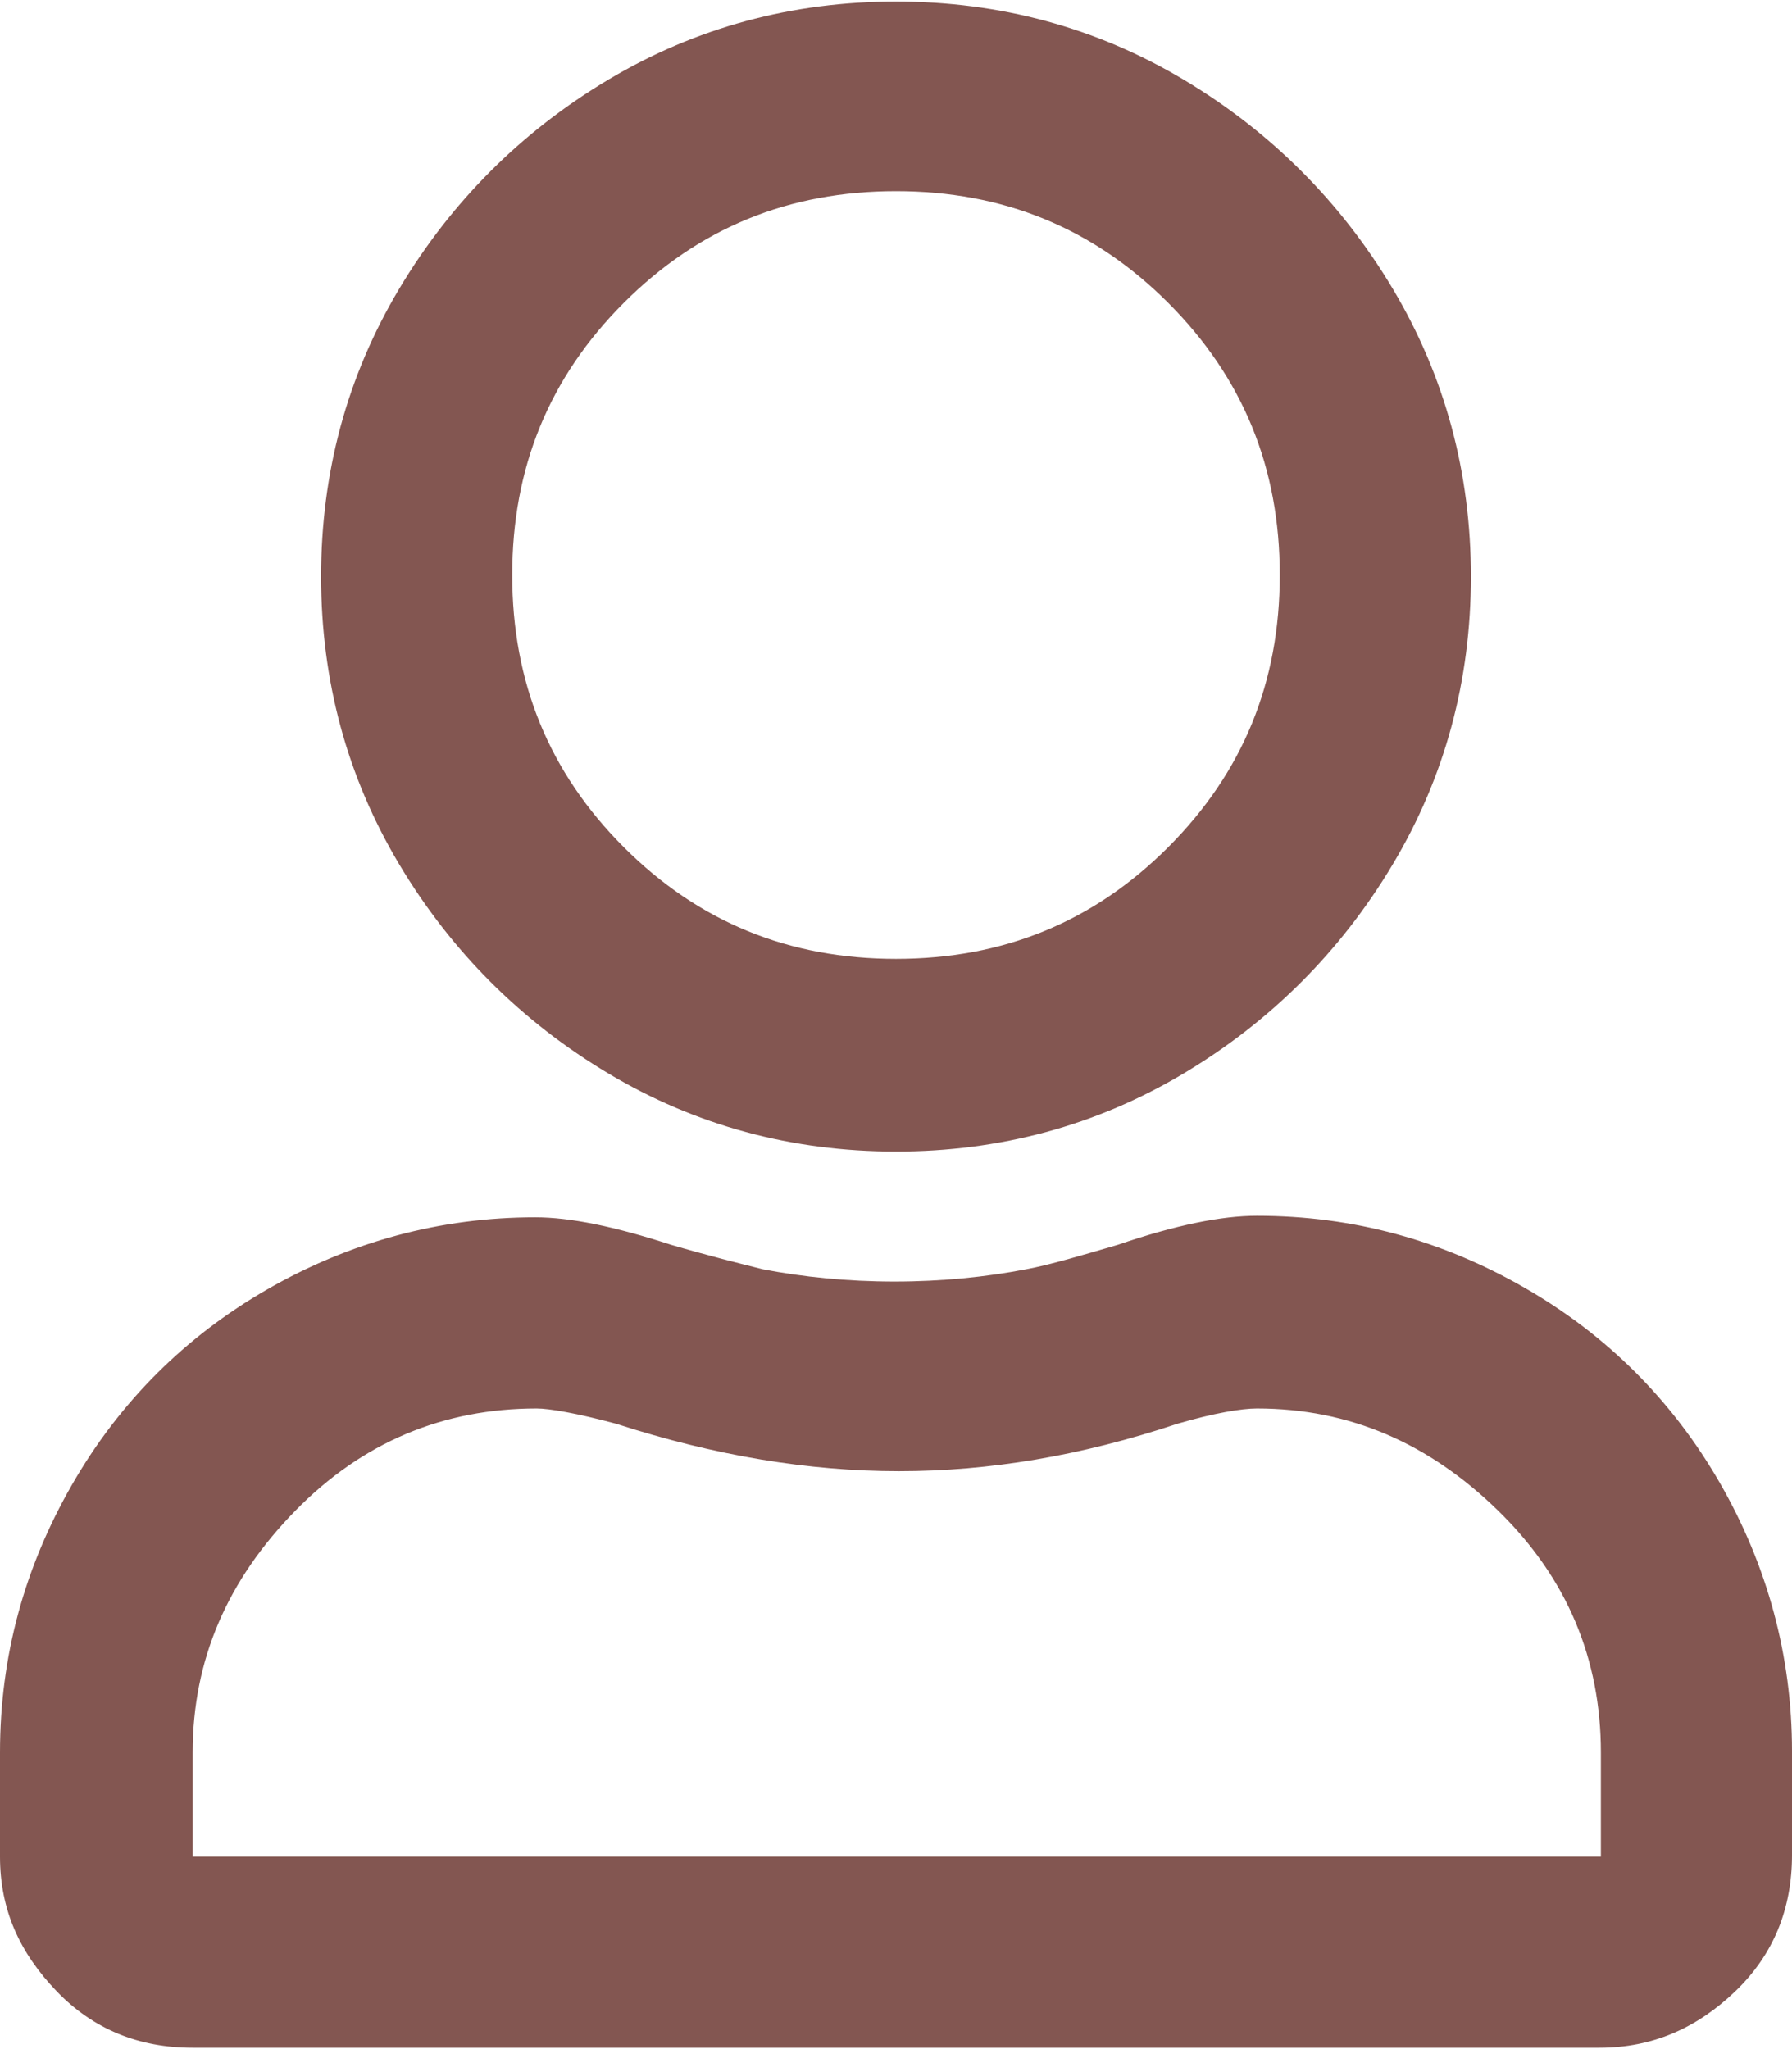 <?xml version="1.0" encoding="utf-8"?>
<!-- Generator: Adobe Illustrator 24.3.0, SVG Export Plug-In . SVG Version: 6.00 Build 0)  -->
<svg version="1.1" id="Laag_1" xmlns="http://www.w3.org/2000/svg" xmlns:xlink="http://www.w3.org/1999/xlink" x="0px" y="0px"
	 viewBox="0 0 117.2 134" style="enable-background:new 0 0 117.2 134;" xml:space="preserve">
<style type="text/css">
	.st0{fill:#835651;}
</style>
<path class="st0" d="M82.2,79.5c6.3,0,12.1,1.6,17.5,4.7s9.7,7.4,12.8,12.8s4.7,11.3,4.7,17.5v6.8c0,3.5-1.2,6.5-3.7,8.9
	s-5.4,3.7-8.9,3.7h-92c-3.5,0-6.5-1.2-8.9-3.7S0,124.9,0,121.4v-6.8c0-6.3,1.6-12.1,4.7-17.5s7.4-9.7,12.8-12.8s11.3-4.7,17.5-4.7
	c2.3,0,5.2,0.6,8.9,1.8c2.4,0.7,4.4,1.2,6,1.6c2.6,0.5,5.5,0.8,8.6,0.8s6-0.3,8.6-0.8c1.6-0.3,3.6-0.9,6-1.6
	C76.9,80.1,79.9,79.5,82.2,79.5z M104.7,121.4v-6.8c0-6.1-2.2-11.4-6.7-15.8s-9.7-6.7-15.8-6.7c-1,0-2.8,0.3-5.2,1
	c-6.3,2.1-12.3,3.1-18.2,3.1s-12-1-18.5-3.1c-2.6-0.7-4.4-1-5.2-1c-6.1,0-11.4,2.2-15.8,6.7s-6.7,9.7-6.7,15.8v6.8H104.7z
	 M58.6,75.3c-6.8,0-13.1-1.7-18.8-5.1s-10.3-8-13.7-13.7S21,44.5,21,37.7s1.7-13.1,5.1-18.8s8-10.3,13.7-13.7s12-5.1,18.8-5.1
	s13.1,1.7,18.8,5.1s10.3,8,13.7,13.7s5.1,12,5.1,18.8s-1.7,13.1-5.1,18.8s-8,10.3-13.7,13.7S65.4,75.3,58.6,75.3z M58.6,12.5
	c-7,0-12.9,2.4-17.8,7.3s-7.3,10.8-7.3,17.8s2.4,12.9,7.3,17.8s10.8,7.3,17.8,7.3s12.9-2.4,17.8-7.3s7.3-10.8,7.3-17.8
	s-2.4-12.9-7.3-17.8S65.6,12.5,58.6,12.5z"/>
</svg>
